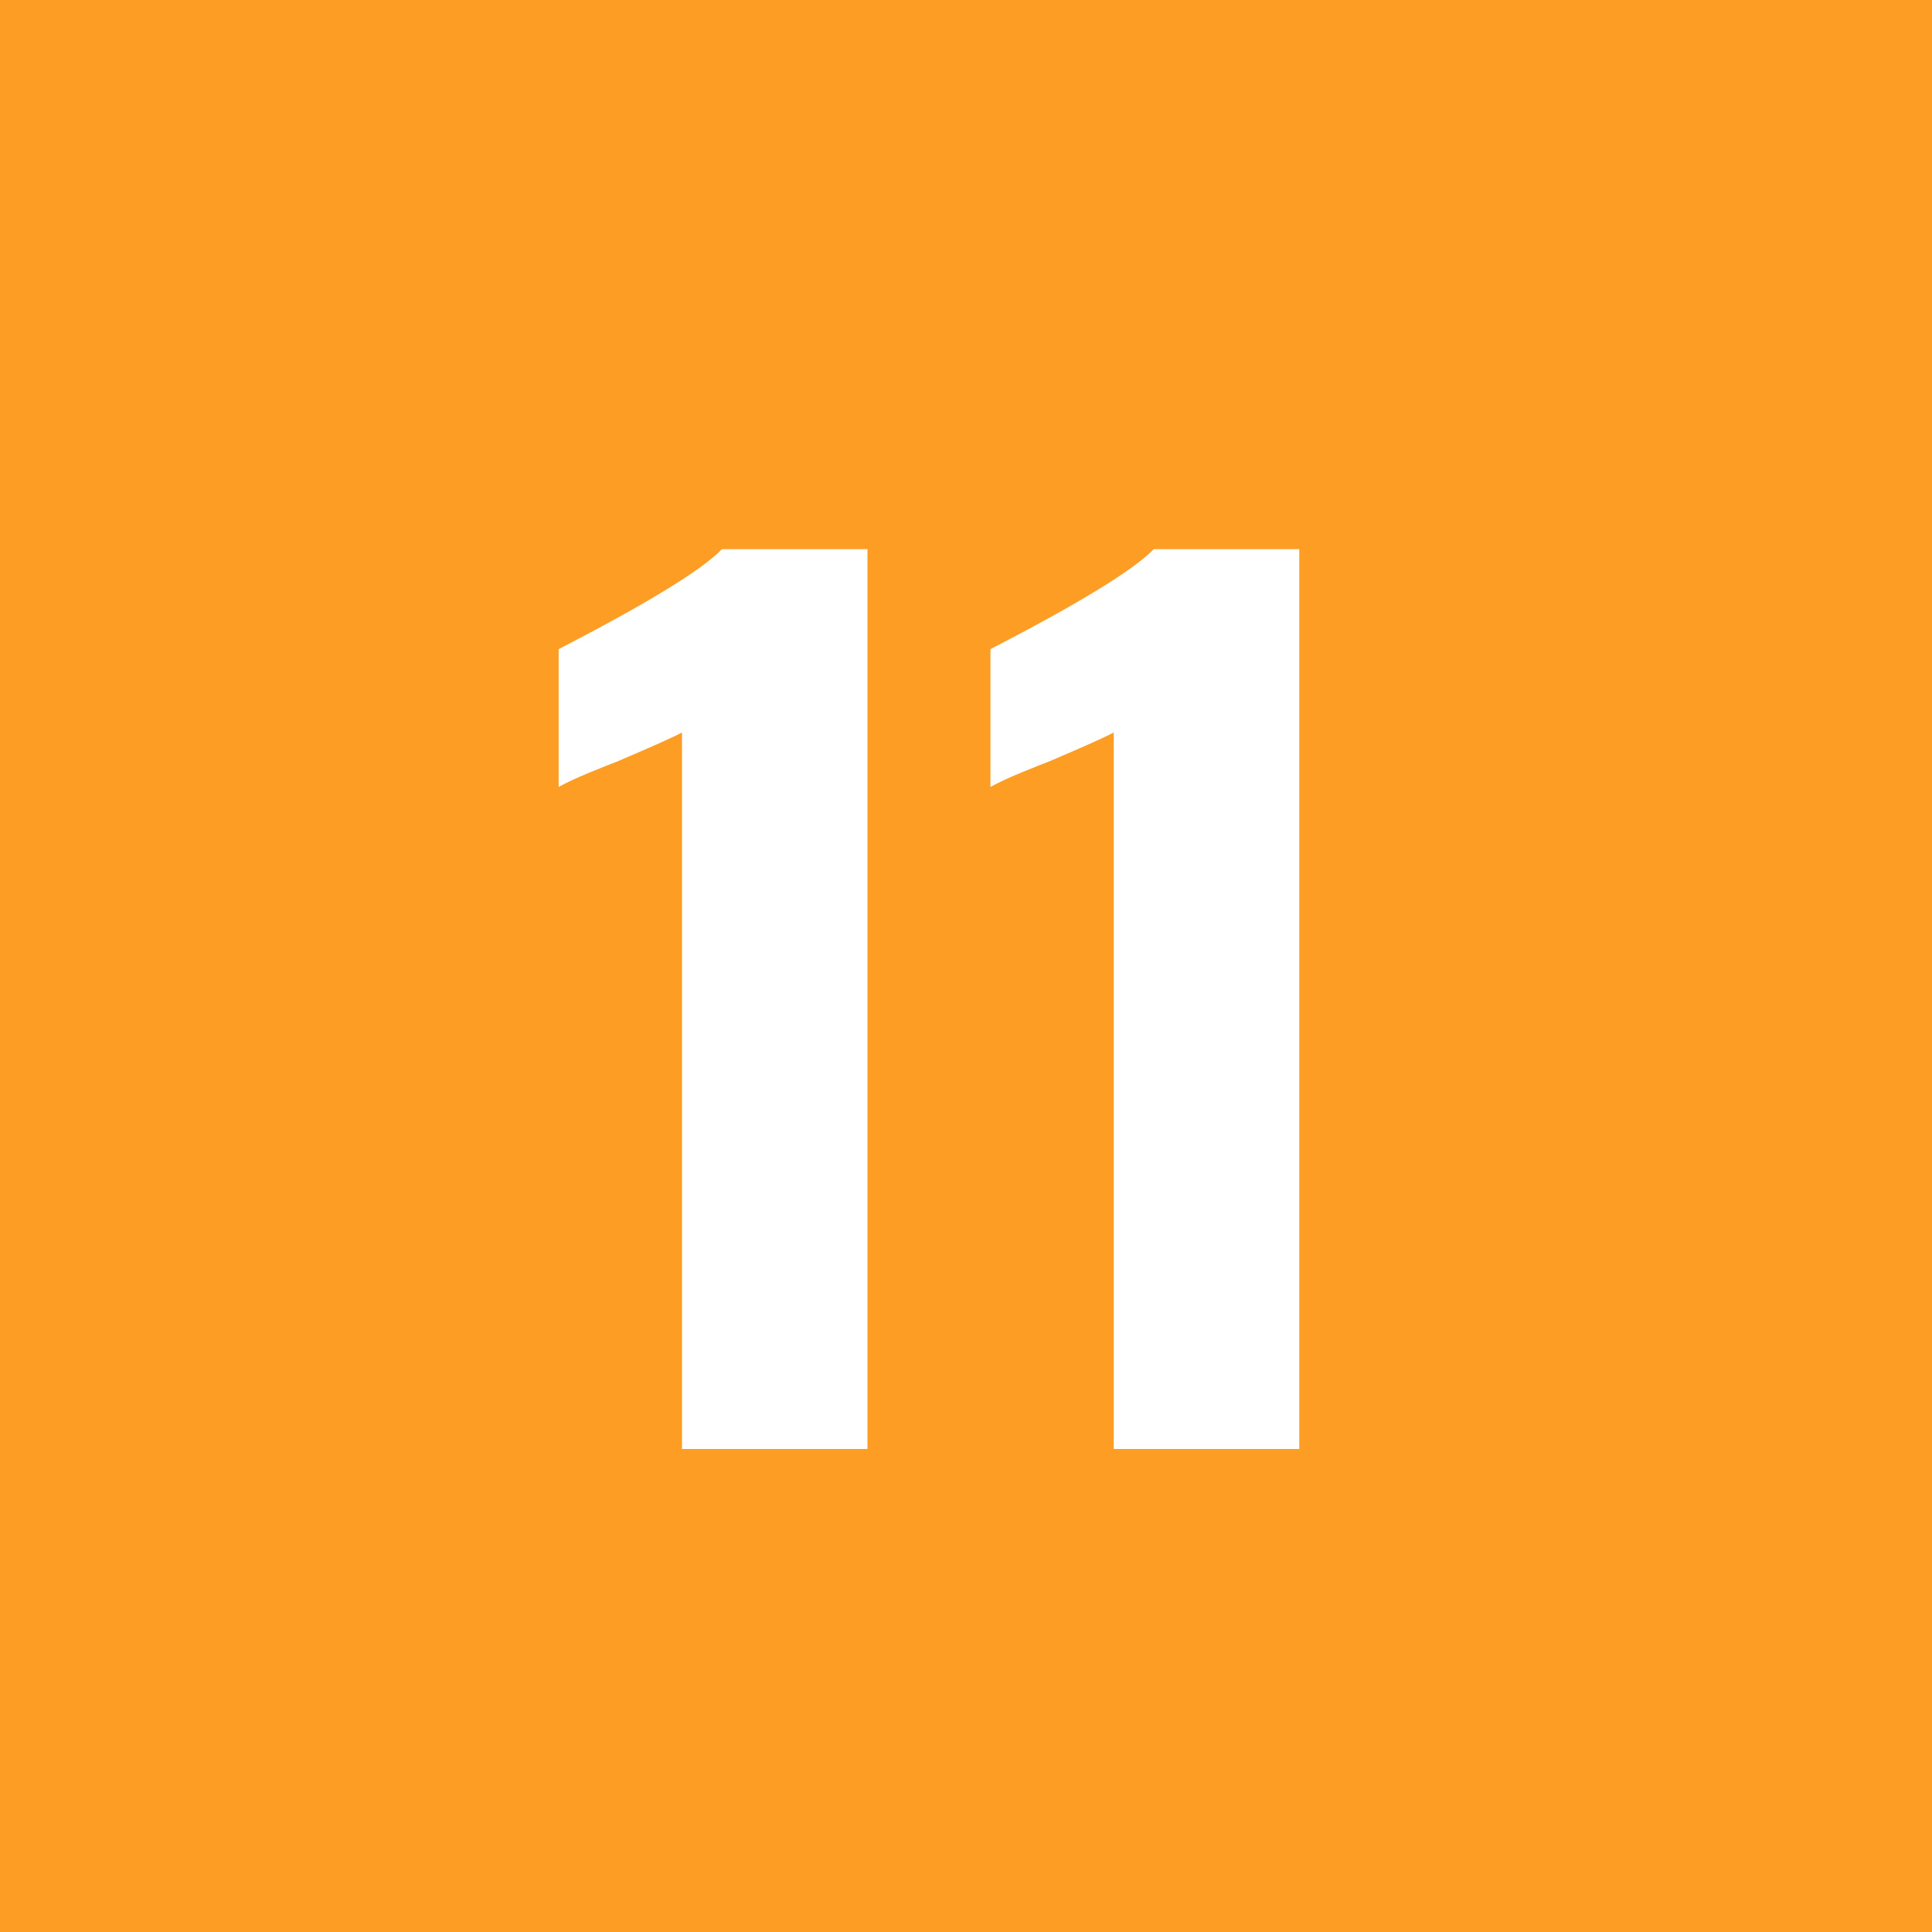 <svg width="40" height="40" viewBox="0 0 40 40" fill="none" xmlns="http://www.w3.org/2000/svg">
<rect width="40" height="40" fill="#FD9D24"/>
<path d="M14.12 15.165C13.951 15.257 13.506 15.456 12.786 15.763C12.663 15.809 12.471 15.886 12.21 15.993C11.95 16.1 11.735 16.2 11.566 16.292V13.44C13.406 12.489 14.534 11.799 14.947 11.37H17.96V30H14.12V15.165ZM23.059 15.165C22.89 15.257 22.446 15.456 21.725 15.763C21.602 15.809 21.411 15.886 21.15 15.993C20.889 16.1 20.675 16.2 20.506 16.292V13.44C22.346 12.489 23.473 11.799 23.887 11.37H26.9V30H23.059V15.165Z" fill="white"/>
</svg>
